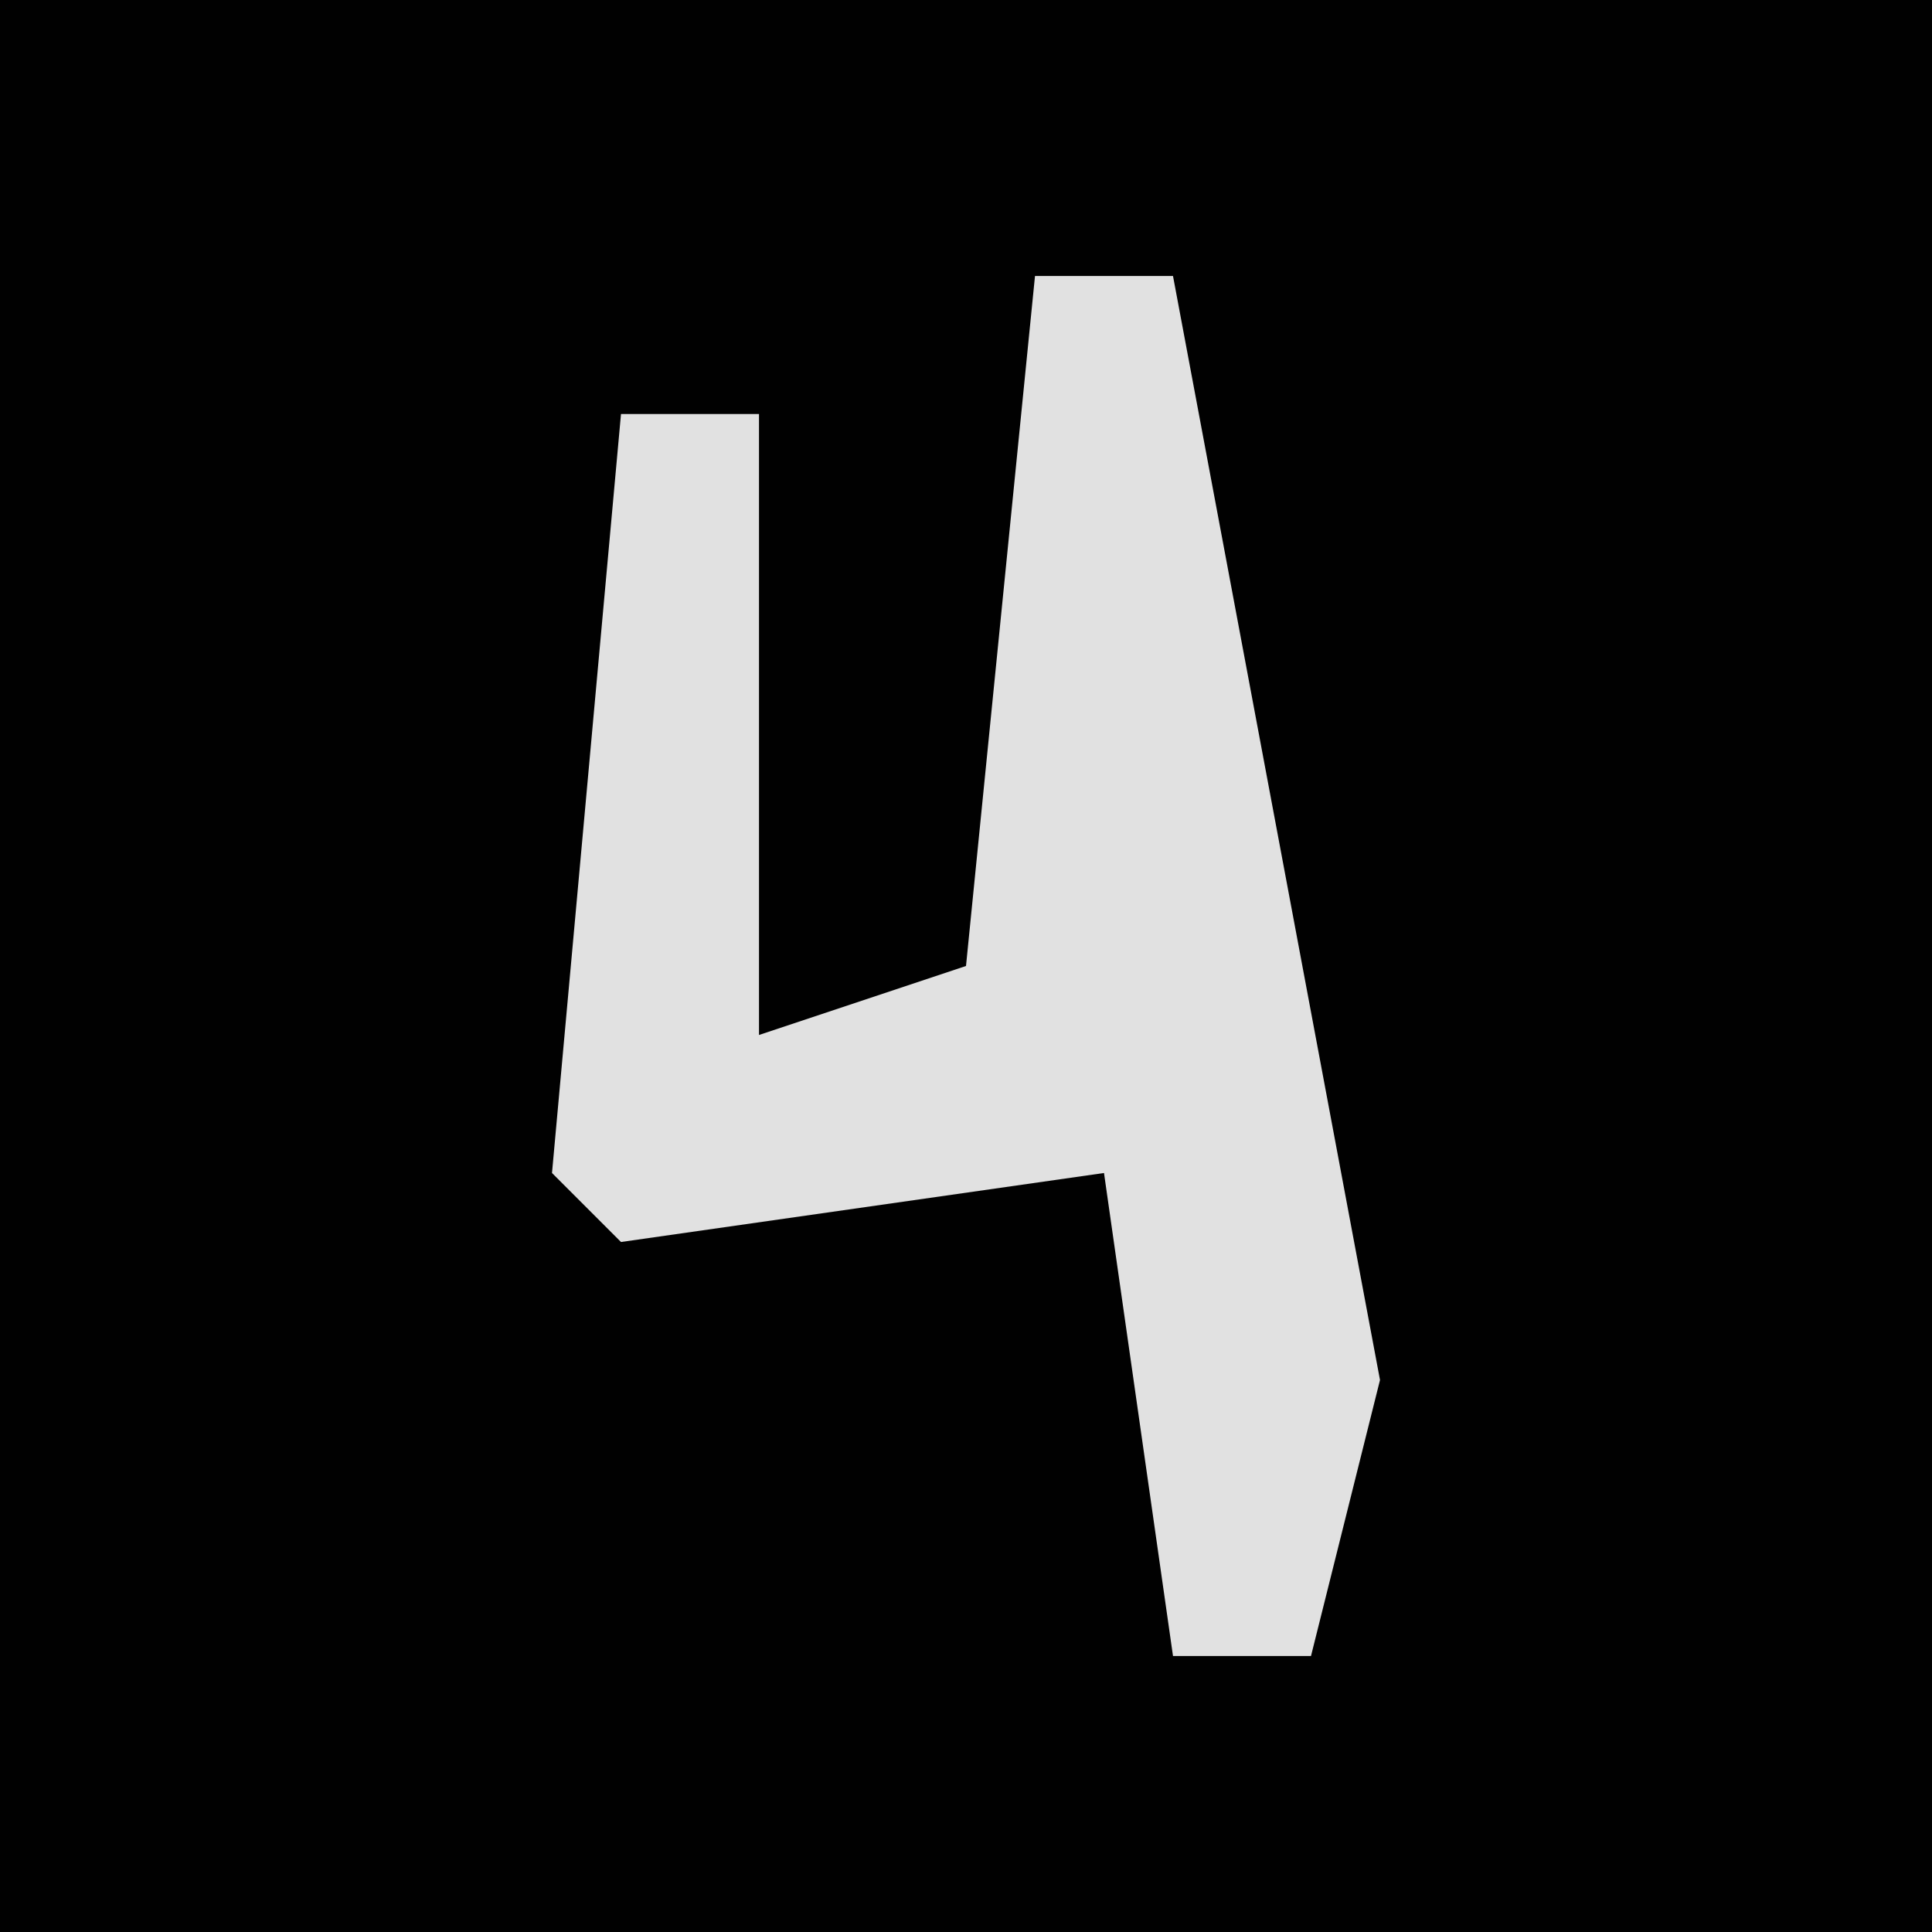<?xml version="1.0" encoding="UTF-8"?>
<svg version="1.1" xmlns="http://www.w3.org/2000/svg" width="28" height="28">
<path d="M0,0 L28,0 L28,28 L0,28 Z " fill="#010101" transform="translate(0,0)"/>
<path d="M0,0 L2,0 L5,16 L4,20 L2,20 L1,13 L-6,14 L-7,13 L-6,2 L-4,2 L-4,11 L-1,10 Z " fill="#E1E1E1" transform="translate(15,4)"/>
</svg>
